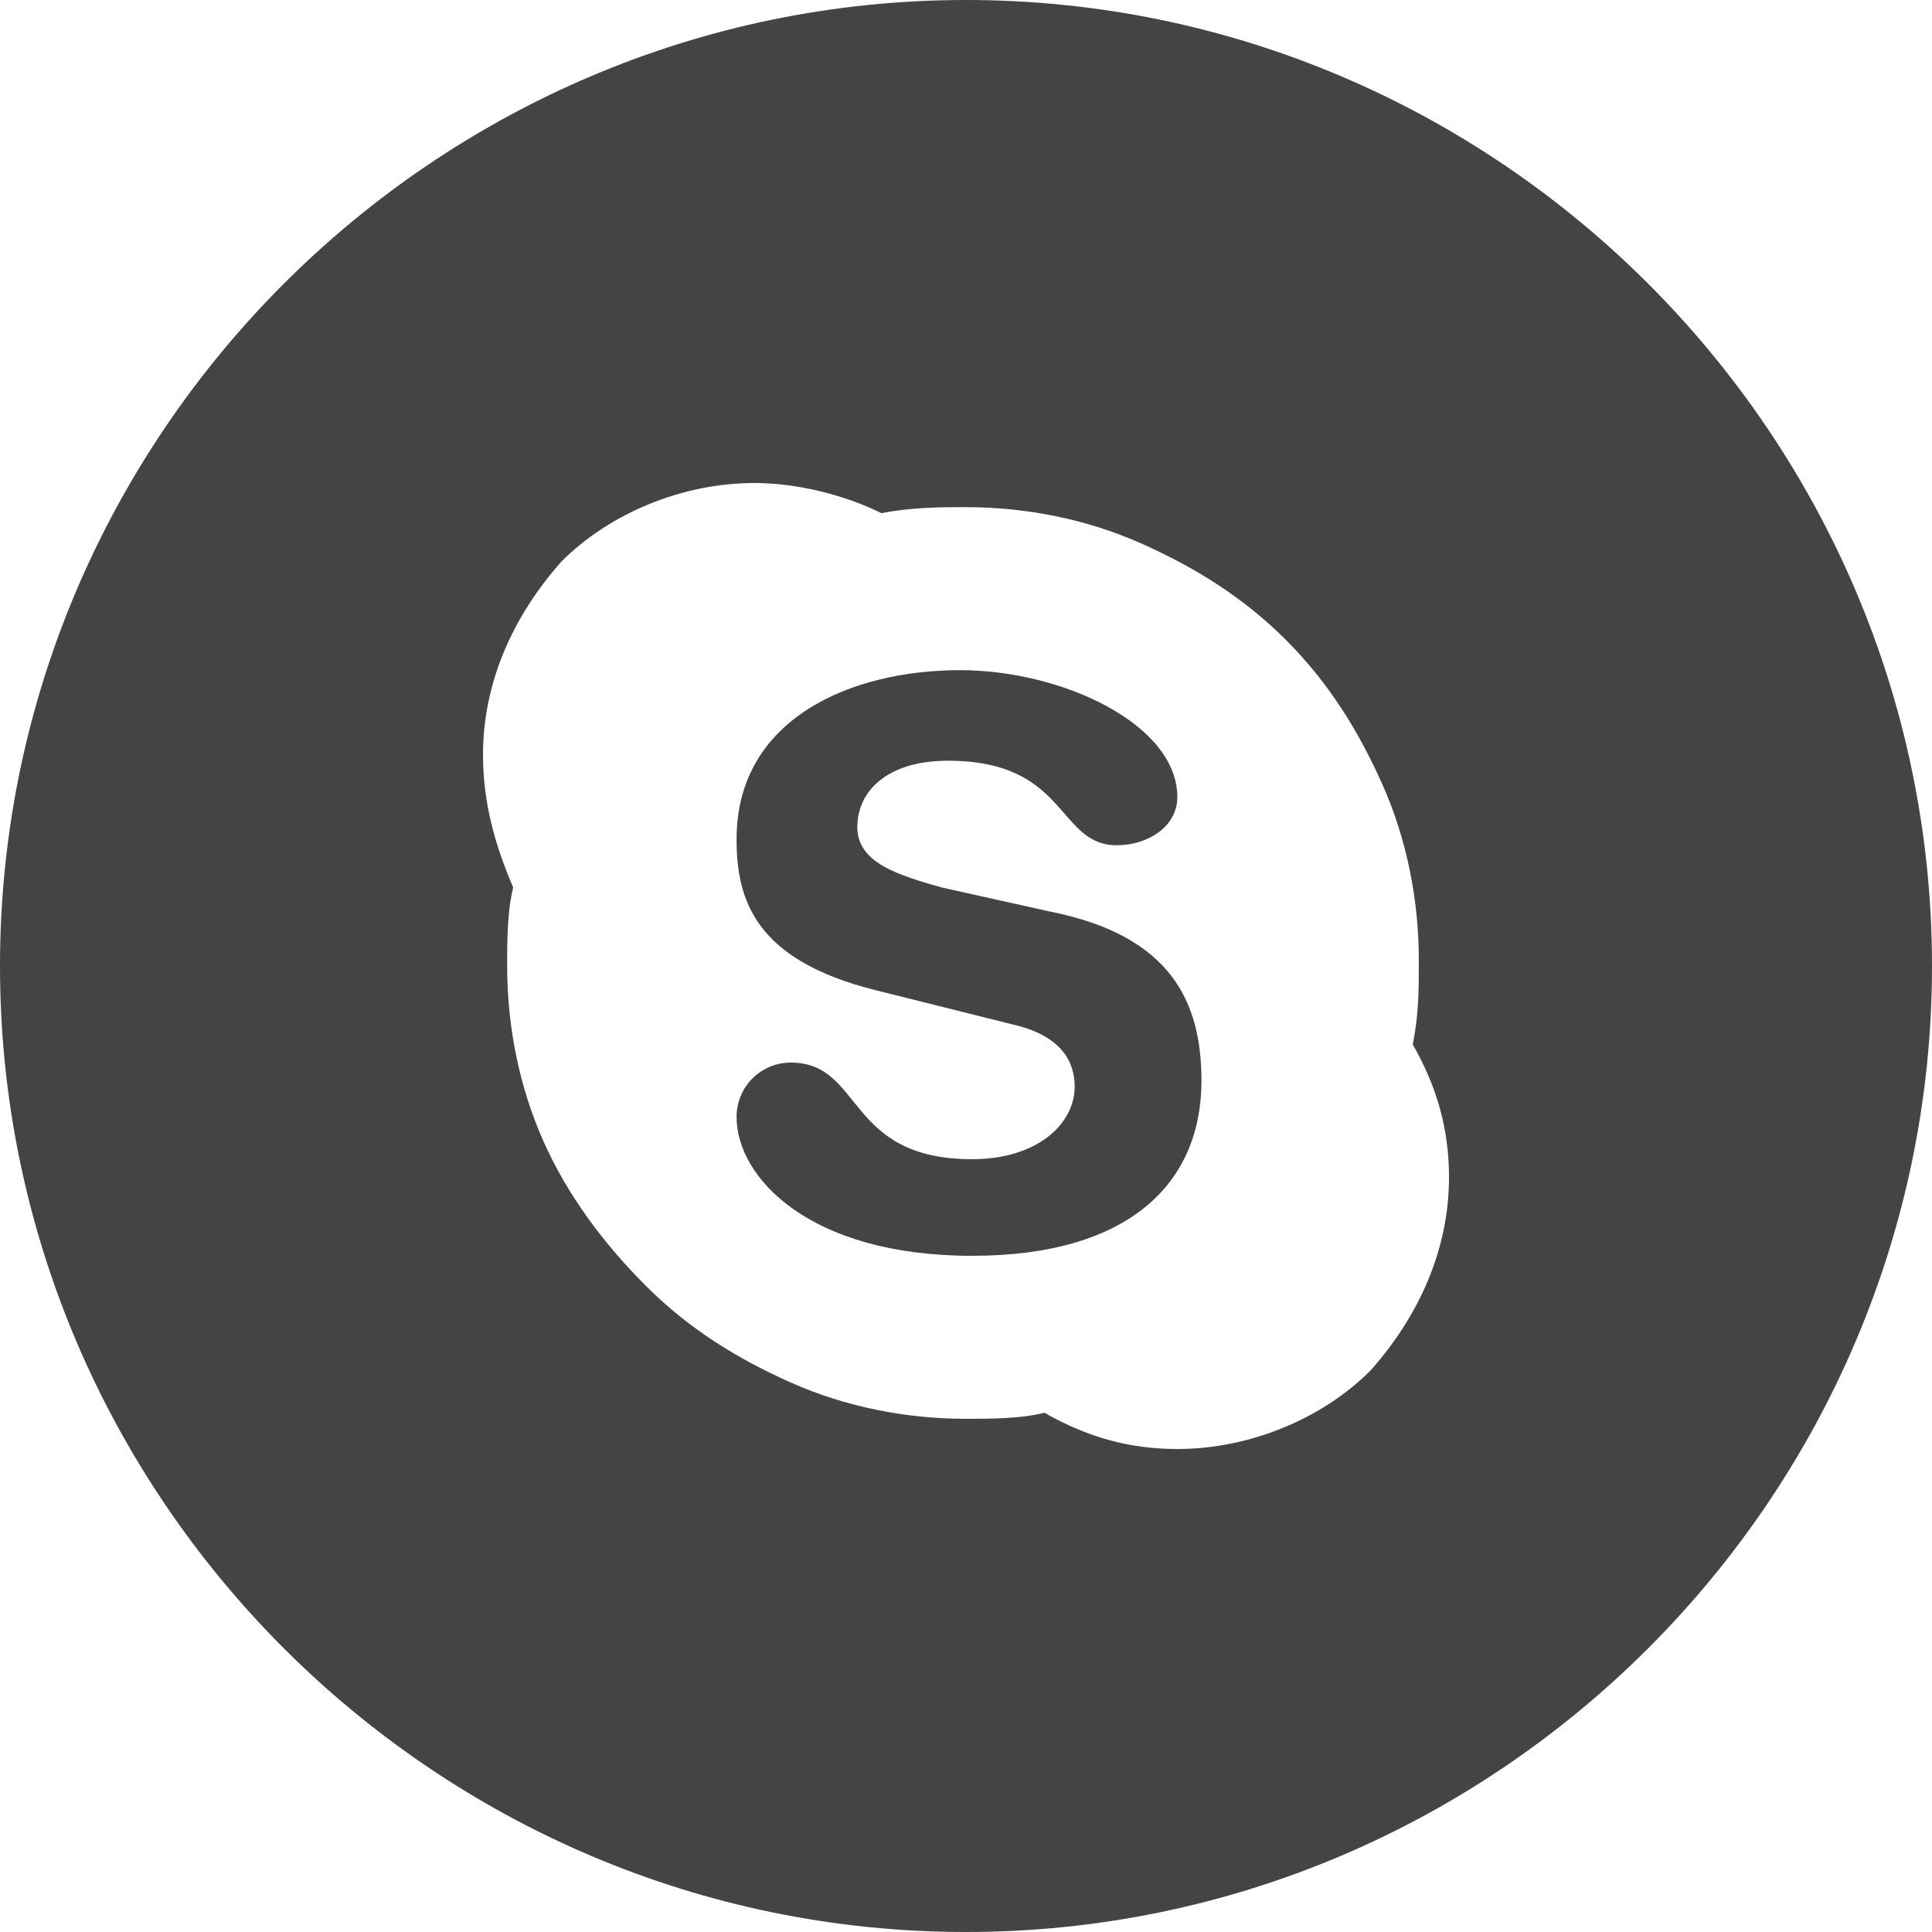 <?xml version="1.0" encoding="utf-8"?>
<!-- Generator: Adobe Illustrator 18.1.1, SVG Export Plug-In . SVG Version: 6.00 Build 0)  -->
<!DOCTYPE svg PUBLIC "-//W3C//DTD SVG 1.1//EN" "http://www.w3.org/Graphics/SVG/1.1/DTD/svg11.dtd">
<svg version="1.1" id="Layer_1" xmlns="http://www.w3.org/2000/svg" xmlns:xlink="http://www.w3.org/1999/xlink" x="0px" y="0px"
	 width="32px" height="32px" viewBox="0 0 32 32" enable-background="new 0 0 32 32" xml:space="preserve">
<path fill="#444444" d="M17.4,15.1l-1.8-0.4c-0.7-0.2-1.4-0.4-1.4-1c0-0.6,0.5-1.1,1.5-1.1c2,0,1.8,1.4,2.8,1.4c0.5,0,1-0.3,1-0.8
	c0-1.2-1.9-2.1-3.6-2.1c-1.8,0-3.7,0.8-3.7,2.8c0,1,0.3,2,2.3,2.5l2.4,0.6c0.7,0.2,0.9,0.6,0.9,1c0,0.6-0.6,1.2-1.7,1.2
	c-2.1,0-1.8-1.6-3-1.6c-0.5,0-0.9,0.4-0.9,0.9c0,1,1.2,2.3,3.9,2.3c2.6,0,3.8-1.2,3.8-2.9C19.9,16.6,19.4,15.5,17.4,15.1z"/>
<path fill="#444444" d="M16,0C7.2,0,0,7.2,0,16c0,8.8,7.2,16,16,16s16-7.2,16-16C32,7.2,24.8,0,16,0z M22.7,22.7
	c-0.8,0.8-2,1.3-3.2,1.3c-0.8,0-1.5-0.2-2.2-0.6c-0.4,0.1-0.9,0.1-1.3,0.1c-1,0-2-0.2-2.9-0.6c-0.9-0.4-1.7-0.9-2.4-1.6
	C10,20.6,9.4,19.8,9,18.9C8.6,18,8.4,17,8.4,16c0-0.4,0-0.9,0.1-1.3C8.2,14,8,13.3,8,12.5c0-1.2,0.5-2.3,1.3-3.2
	c0.8-0.8,2-1.3,3.2-1.3c0.7,0,1.5,0.2,2.1,0.5c0,0,0,0,0,0c0.5-0.1,1-0.1,1.4-0.1c1,0,2,0.2,2.9,0.6c0.9,0.4,1.7,0.9,2.4,1.6
	c0.7,0.7,1.2,1.5,1.6,2.4c0.4,0.9,0.6,1.9,0.6,2.9c0,0.5,0,0.9-0.1,1.4c0.4,0.7,0.6,1.4,0.6,2.2C24,20.7,23.5,21.8,22.7,22.7z"/>
</svg>
